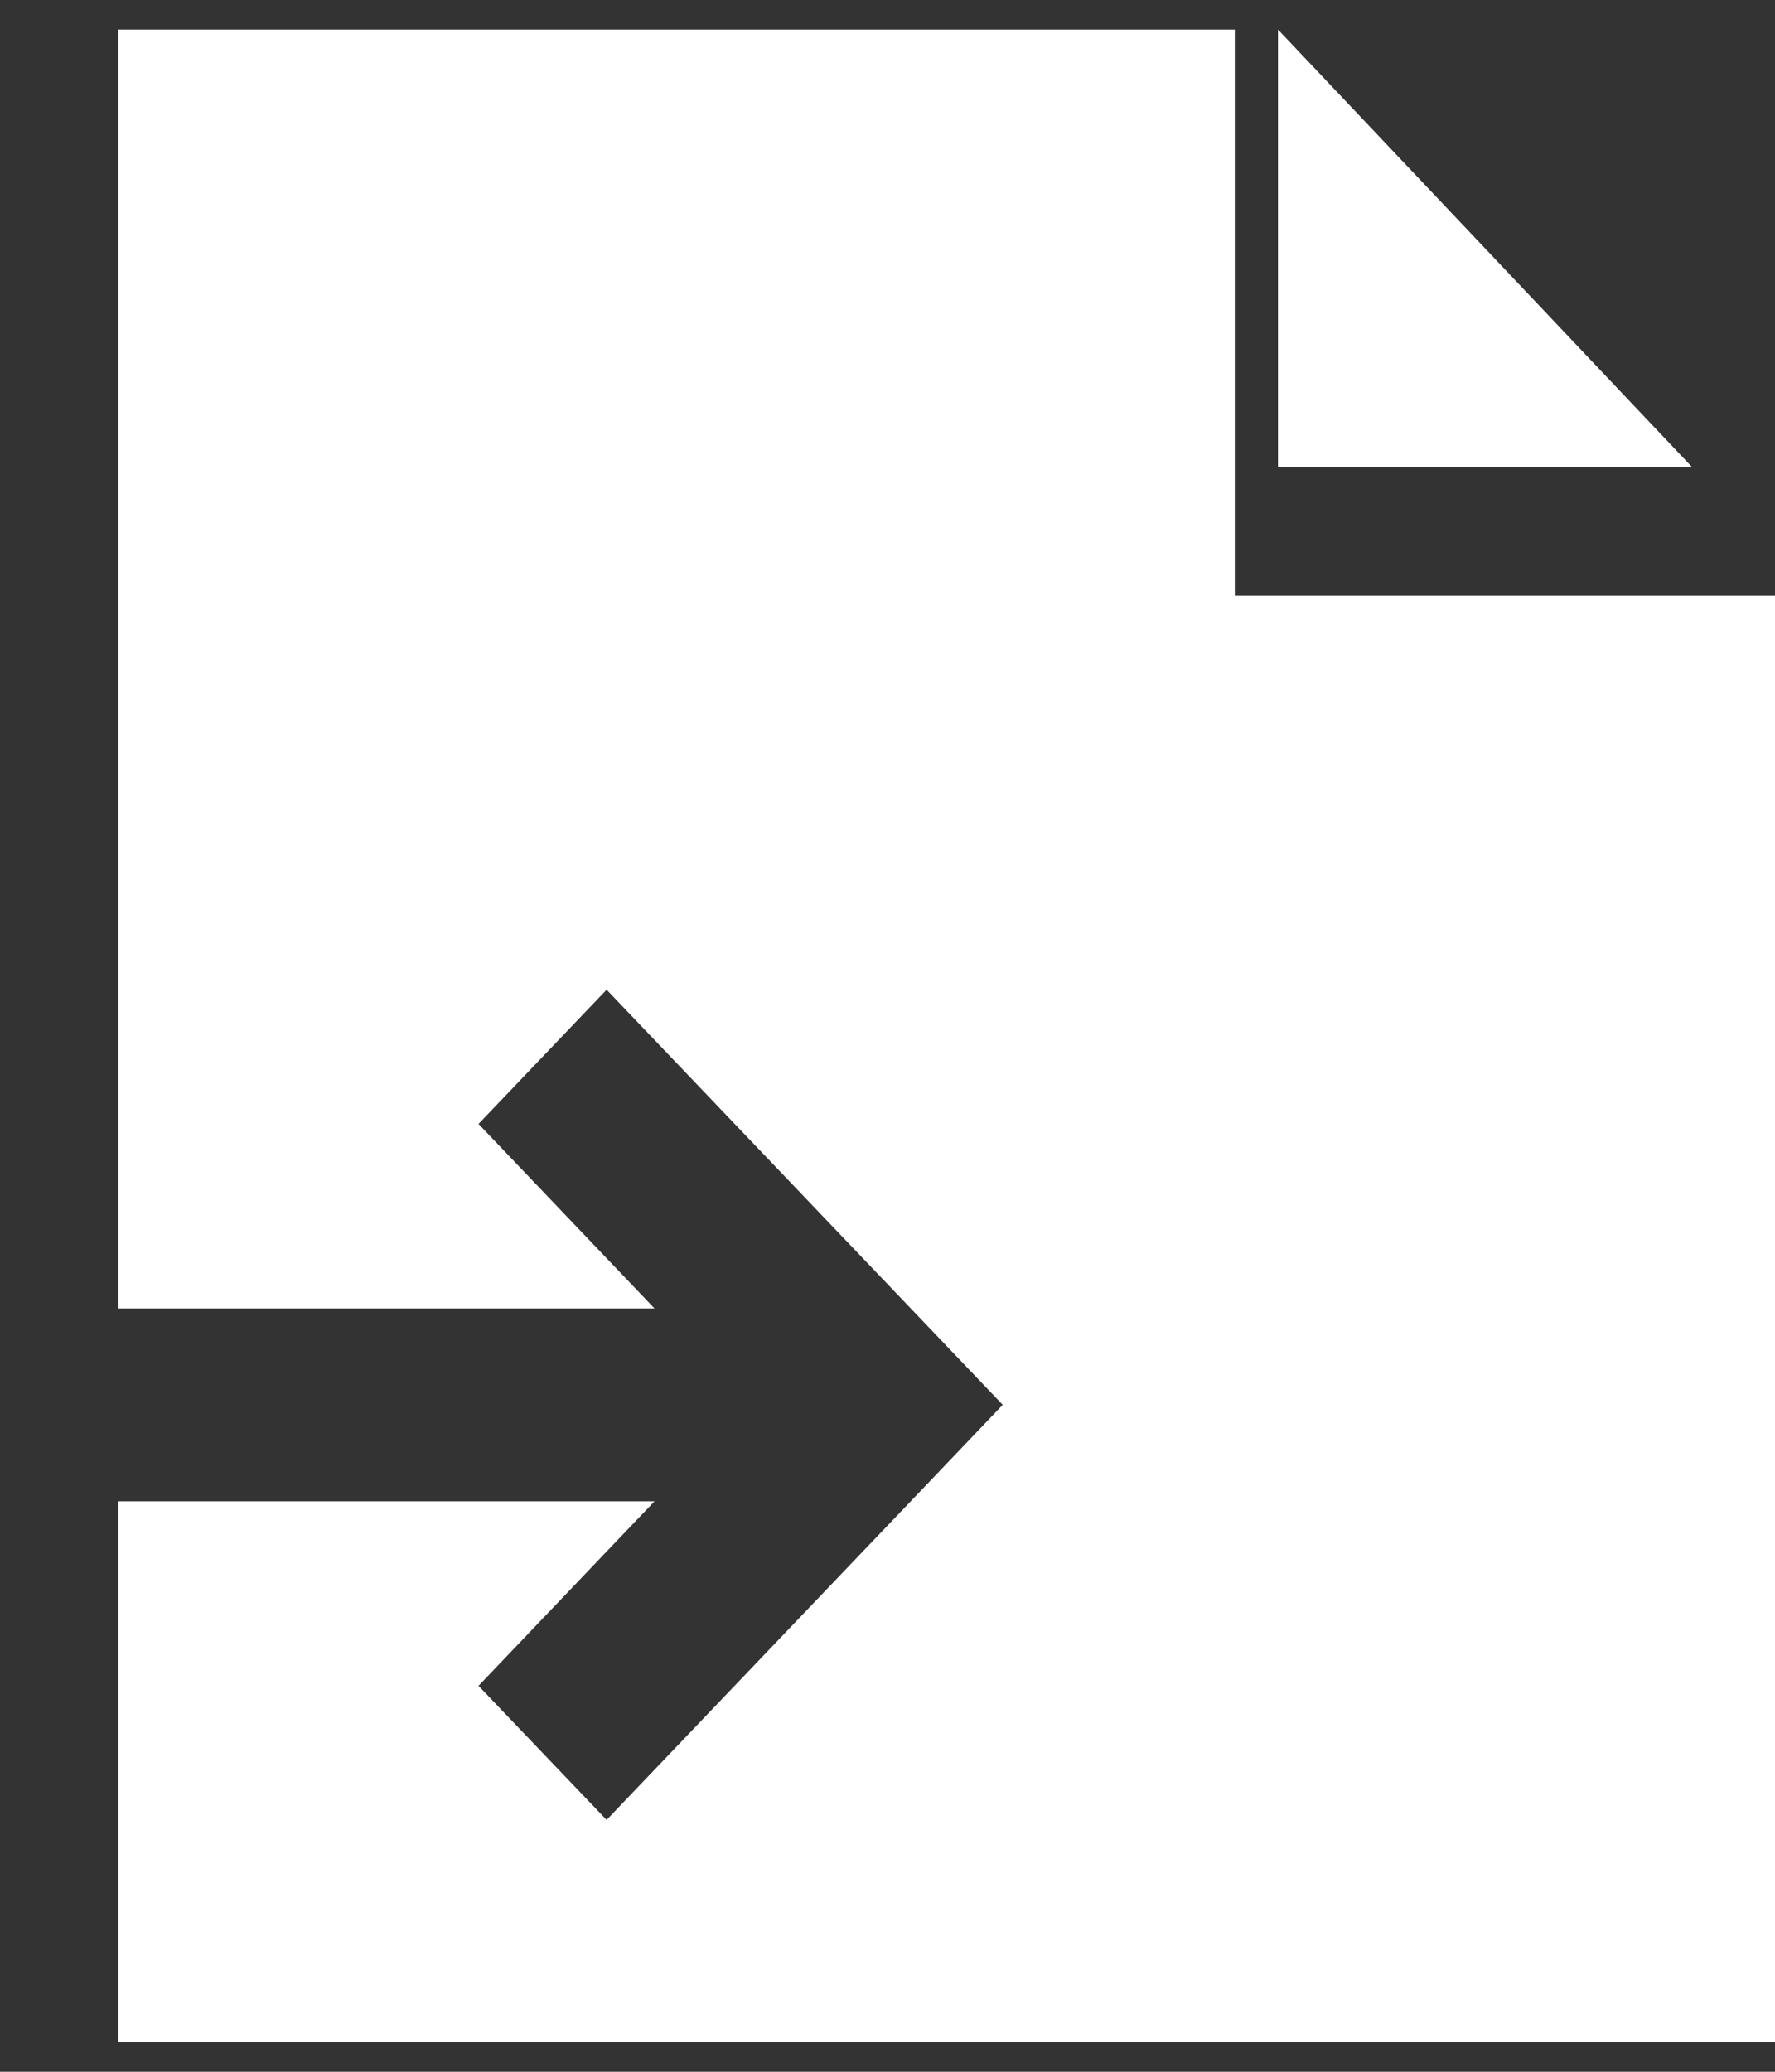 
<svg width="12px" height="14px" viewBox="0 0 12 14" version="1.1" xmlns="http://www.w3.org/2000/svg" xmlns:xlink="http://www.w3.org/1999/xlink">
    <rect x="0" y="0" width="12" height="14" fill="#333333" stroke="none"/>
    <g id="Symbols" stroke="none" stroke-width="1" fill="none" fill-rule="evenodd">
        <g id="buendelung/compact" transform="translate(-72, -11)" fill="#FFFFFF" fill-rule="nonzero">
            <g id="action-icons" transform="translate(3, 8)">
                <g id="Group" transform="translate(65, 0)">
                    <g id="Group" transform="translate(4.8, 3.2)">
                        <polygon id="Path" points="7.84 0 7.84 2.957 10.64 2.957"></polygon>
                        <polygon id="Path" points="7.548 3.825 7.548 0 0 0 0 8.642 3.625 8.642 2.435 7.395 3.301 6.488 5.979 9.293 5.546 9.747 3.301 12.098 2.435 11.192 3.625 9.945 2.41545373e-05 9.945 2.41545373e-05 13.6 11.2 13.6 11.2 3.825"></polygon>
                    </g>
                </g>
            </g>
        </g>
    </g>
</svg>
